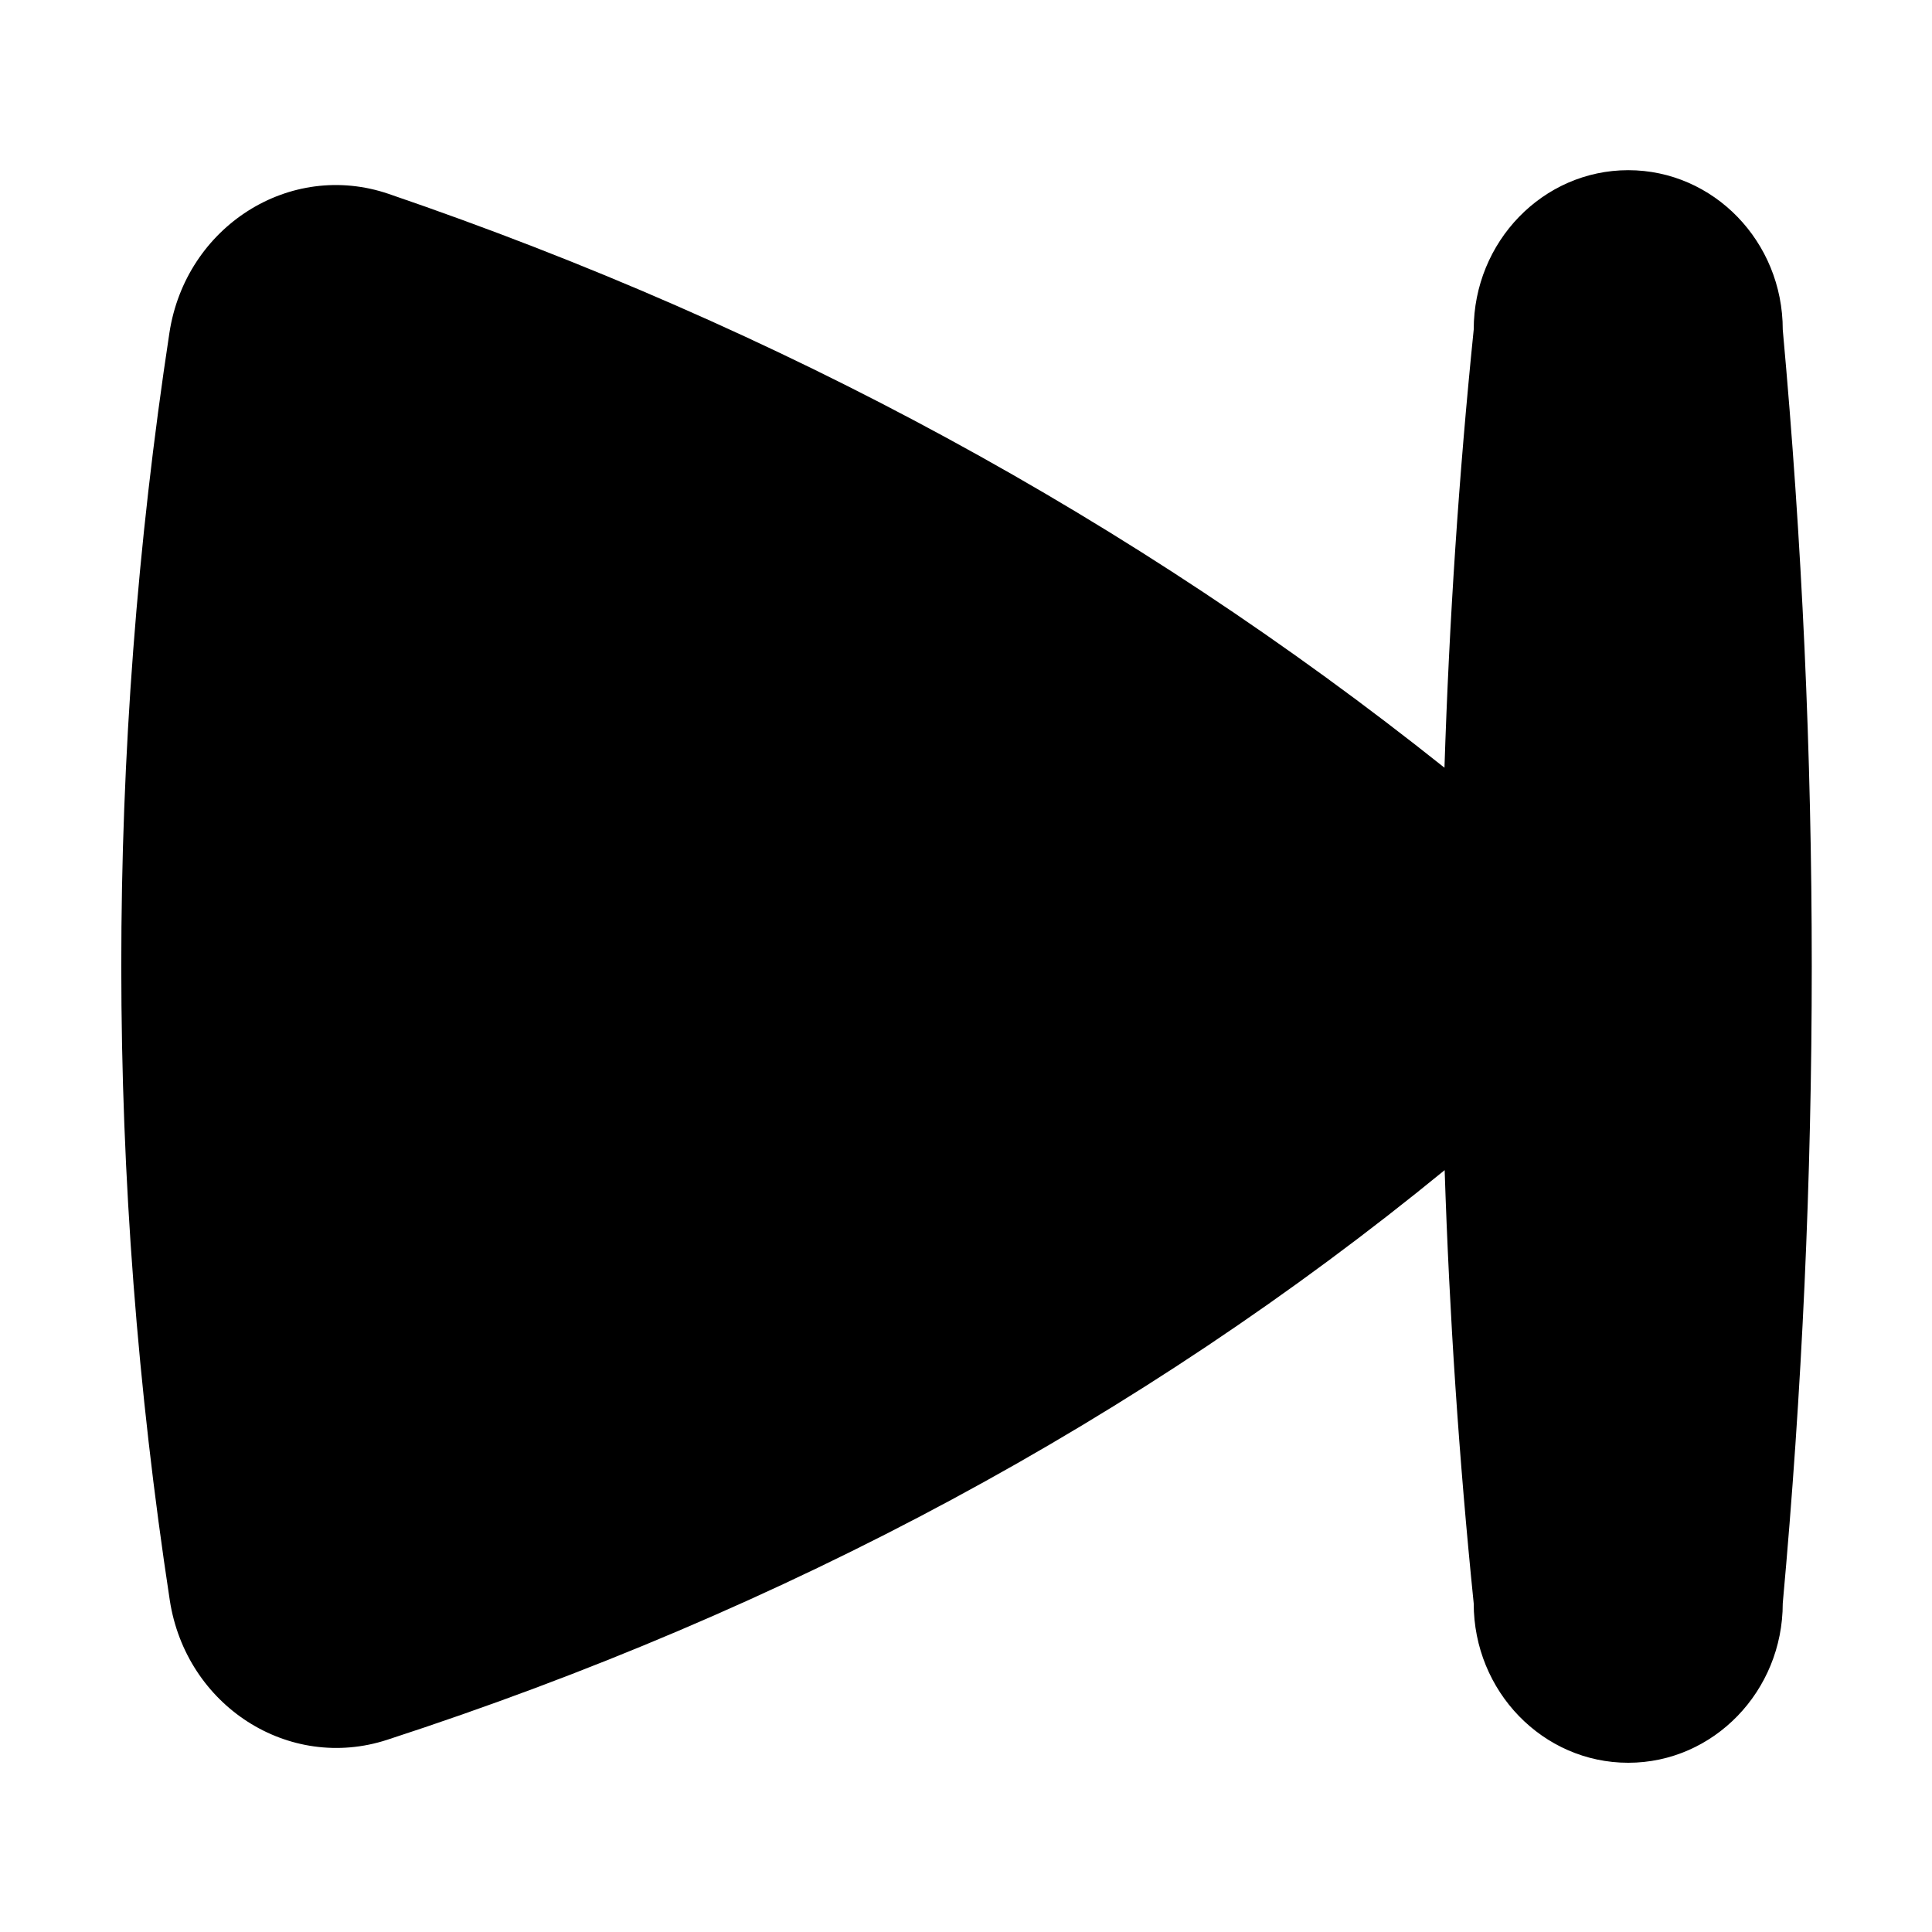 <?xml version="1.0" standalone="no"?><!DOCTYPE svg PUBLIC "-//W3C//DTD SVG 1.1//EN" "http://www.w3.org/Graphics/SVG/1.1/DTD/svg11.dtd"><svg t="1739642062979" class="icon" viewBox="0 0 1024 1024" version="1.1" xmlns="http://www.w3.org/2000/svg" p-id="6181" xmlns:xlink="http://www.w3.org/1999/xlink" width="200" height="200"><path d="M944.9 174.7c0-46.7-36.7-84.5-81.9-84.5s-81.9 37.9-81.9 84.5c-7.9 77.4-13 154.8-15.5 232.2-165.1-131.6-351.6-233-559.5-304.1-52.5-18-107.7 17.3-116.3 73.6-34.1 223.9-34 447.8 0.2 671.8 8.6 55.9 63 91 115.3 73.9 212.4-69.2 399.1-169.9 560.4-301.9 2.5 76.5 7.6 153.1 15.4 229.6 0 46.7 36.7 84.5 81.9 84.5s81.9-37.9 81.9-84.5c20.5-225 20.5-450.1 0-675.1z" p-id="6182"></path></svg>